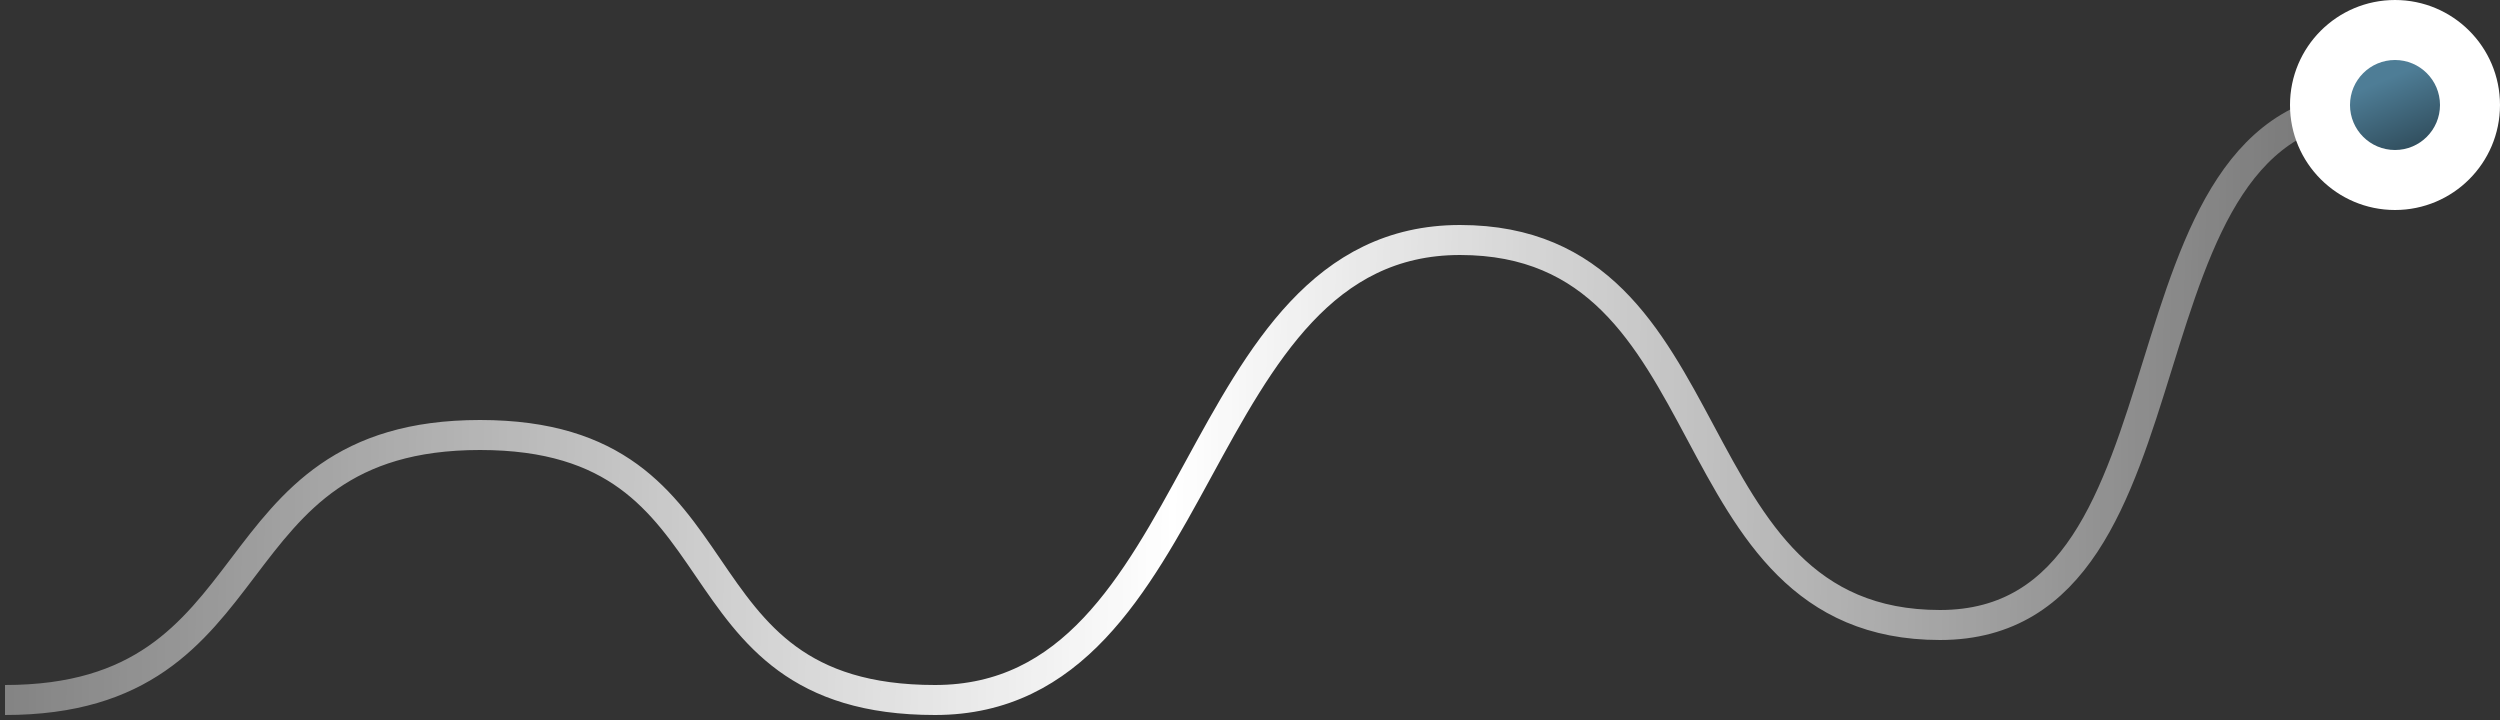 <svg width="250" height="72" viewBox="0 0 250 72" fill="none" xmlns="http://www.w3.org/2000/svg">
<rect x="0" y="0" width="250" height="72" fill="#333333" stroke="none"/>
<path d="M0.5 70C27.963 70 20.663 43.5 48 43.5C75.463 43.5 66.163 70 93.5 70C120.963 70 118.663 24 146 24C173.463 24 166.663 62.5 194 62.5C221.337 62.5 210.163 10.5 237.5 10.5" stroke="url(#paint0_linear_37_38)" stroke-width="3" stroke-miterlimit="10"/>
<circle cx="239.5" cy="10.5" r="10.5" fill="white"/>
<circle cx="239.5" cy="10.5" r="4.5" fill="url(#paint1_linear_37_38)"/>
<defs>
<linearGradient id="paint0_linear_37_38" x1="-27" y1="62.5" x2="247" y2="66" gradientUnits="userSpaceOnUse">
<stop stop-color="white" stop-opacity="0.25"/>
<stop offset="0.526" stop-color="white"/>
<stop offset="1" stop-color="white" stop-opacity="0.25"/>
</linearGradient>
<linearGradient id="paint1_linear_37_38" x1="239.488" y1="7.554" x2="247.17" y2="25.878" gradientUnits="userSpaceOnUse">
<stop stop-color="#4E7D96"/>
<stop offset="1"/>
</linearGradient>
</defs>
</svg>
